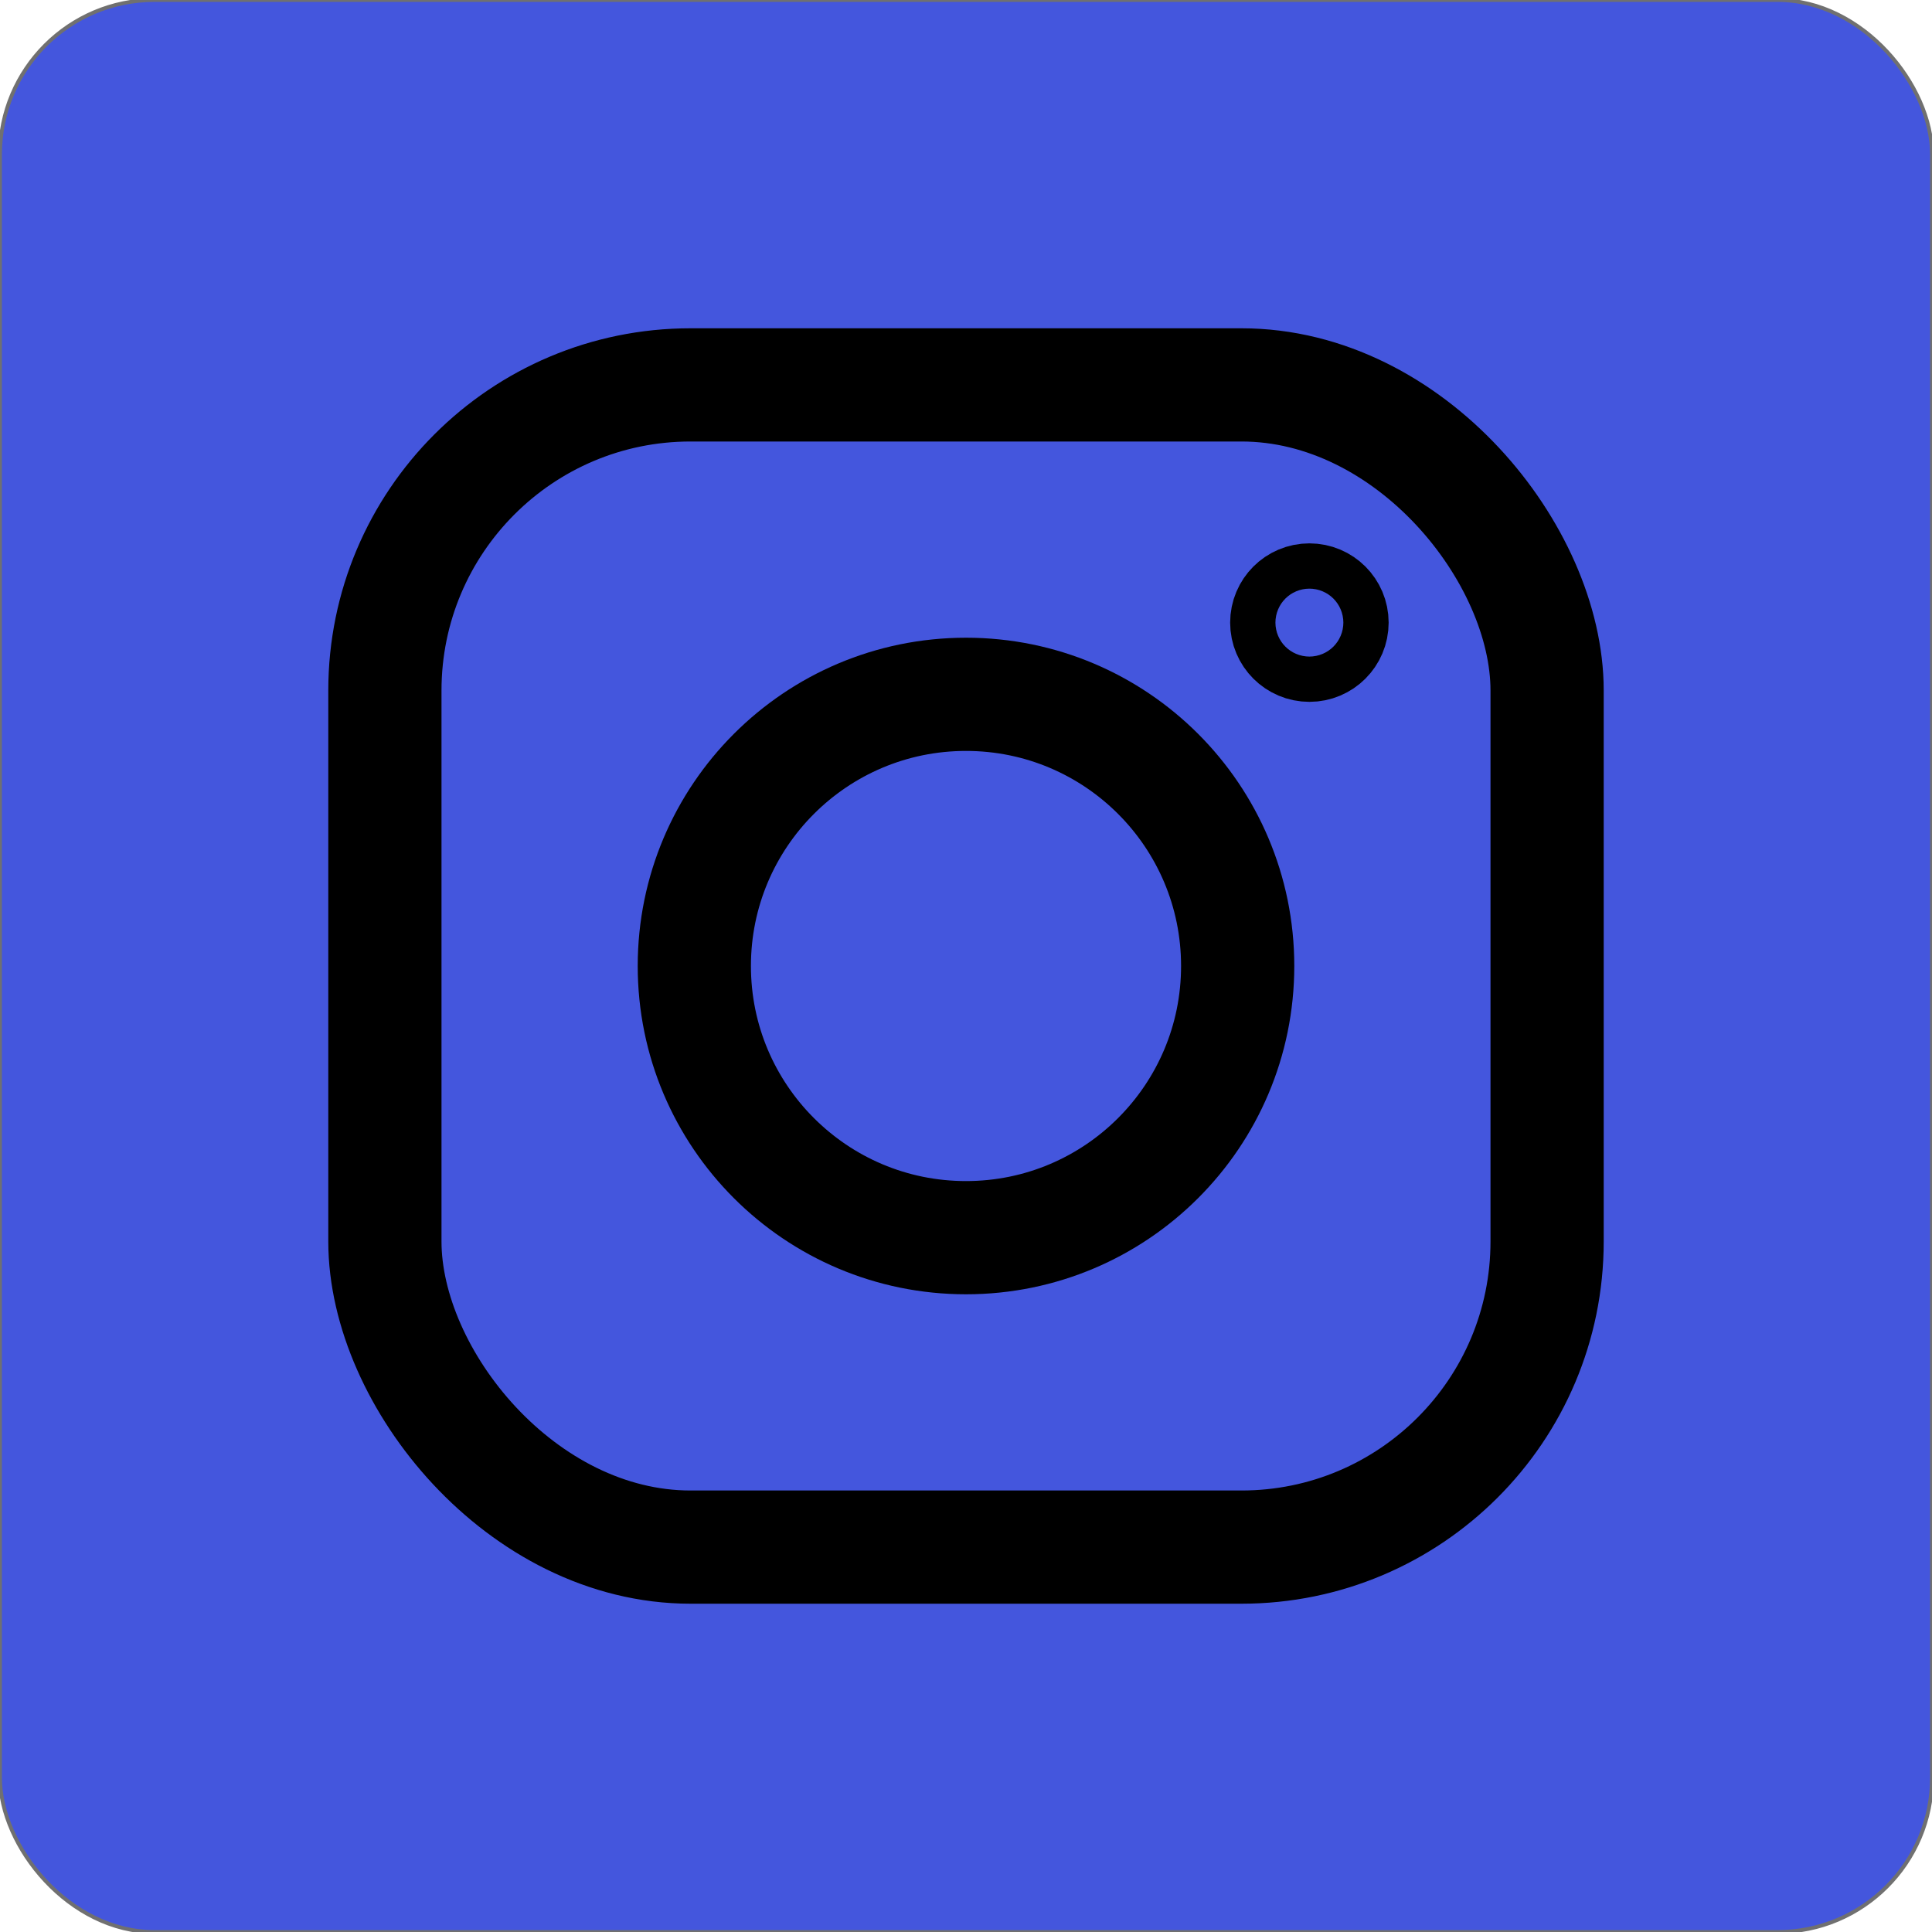<svg xmlns="http://www.w3.org/2000/svg" xmlns:xlink="http://www.w3.org/1999/xlink" width="50" height="50" viewBox="0 0 50 50"><defs><clipPath id="a"><rect width="50" height="50" transform="translate(419 2617)" stroke="#707070" stroke-width="1"/></clipPath><radialGradient id="b" cx="0.4" cy="1" r="1" gradientUnits="objectBoundingBox"><stop offset="0.1" stop-color="#fd5"/><stop offset="0.5" stop-color="#ff543e"/><stop offset="1" stop-color="#c837ab"/></radialGradient></defs><g transform="translate(-419 -2617)" clip-path="url(#a)"><g transform="translate(419 2617)"><rect width="50" height="50" rx="7.5" stroke="#707070" stroke-width="0.098"/><rect width="50" height="50" rx="7.5" stroke="#707070" stroke-width="0.098" fill="url(#b)"/><rect width="50" height="50" rx="4" fill="#4456dd" stroke="#707070" stroke-width="0.098"/><rect width="30.078" height="30.078" rx="7.91" transform="translate(9.961 9.961)" fill="none" stroke="#000" stroke-width="2.93"/><circle cx="7.031" cy="7.031" r="7.031" transform="translate(17.969 17.969)" fill="none" stroke="#000" stroke-width="2.93"/><circle cx="0.586" cy="0.586" r="0.586" transform="translate(33.301 15.527)" fill="none" stroke="#000" stroke-width="2.93"/></g></g></svg>